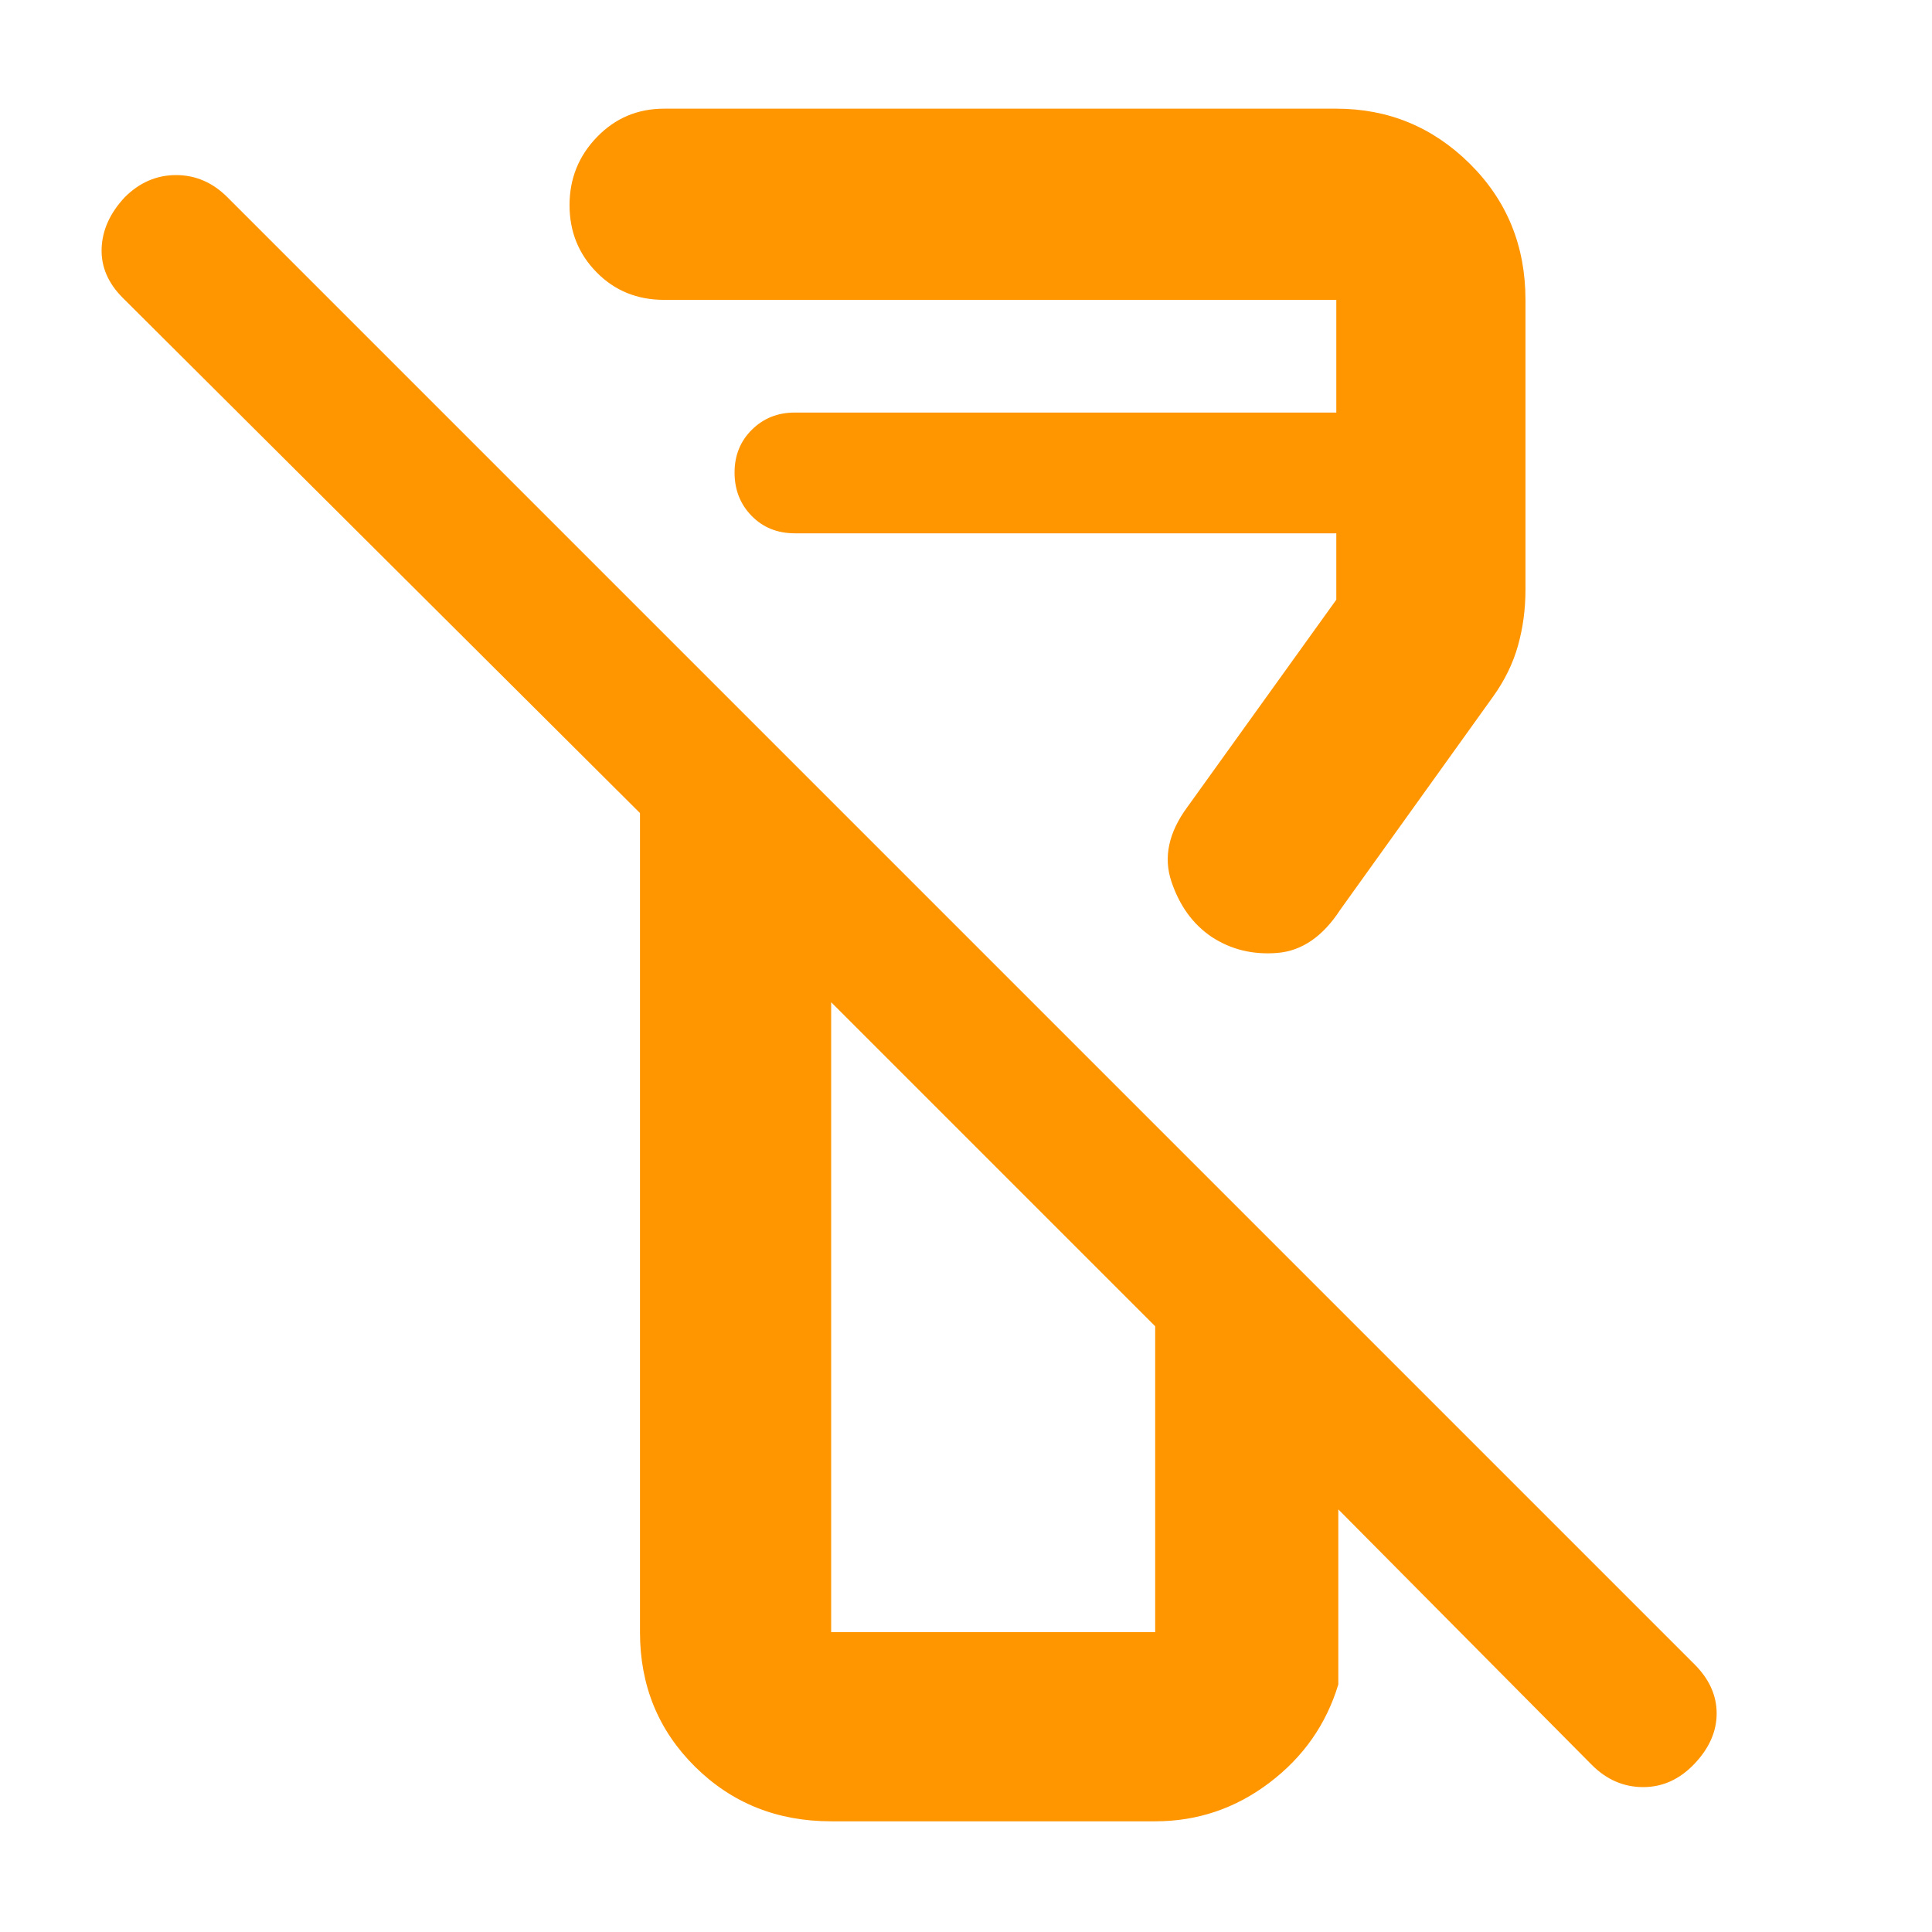 <svg xmlns="http://www.w3.org/2000/svg" height="48" viewBox="0 -960 960 960" width="48"><path fill="rgb(255, 150, 0)" d="M791-83 665-210v87q-9 29.75-34.28 48.87Q605.45-55 574-55H413q-40.21 0-67.61-27.1Q318-109.2 318-149v-407L61-812q-11-11-10.5-24.62Q51-850.24 62-862q11-11 25.5-11t25.5 11l729 729q11 11 11 24.39 0 13.4-11 25Q831-72 816.5-72T791-83Zm-378-66h161v-152L413-462v313Zm345-662v144q0 14.45-3.69 27.7T742-614l-76 106q-13 20-31.27 21.5-18.28 1.5-32.73-8-13.86-9.39-19.93-27.45Q576-540 590-559l74-103.01V-695H395q-13.08 0-21.54-8.68-8.46-8.67-8.46-21.5 0-12.82 8.63-21.32 8.62-8.5 21.26-8.5H664v-56H330q-20.08 0-33.54-13.68Q283-838.35 283-858.09q0-19.73 13.63-33.82Q310.25-906 330-906h334q38.75 0 66.38 27.39Q758-851.21 758-811ZM494-381Zm-99-314Z"/></svg>